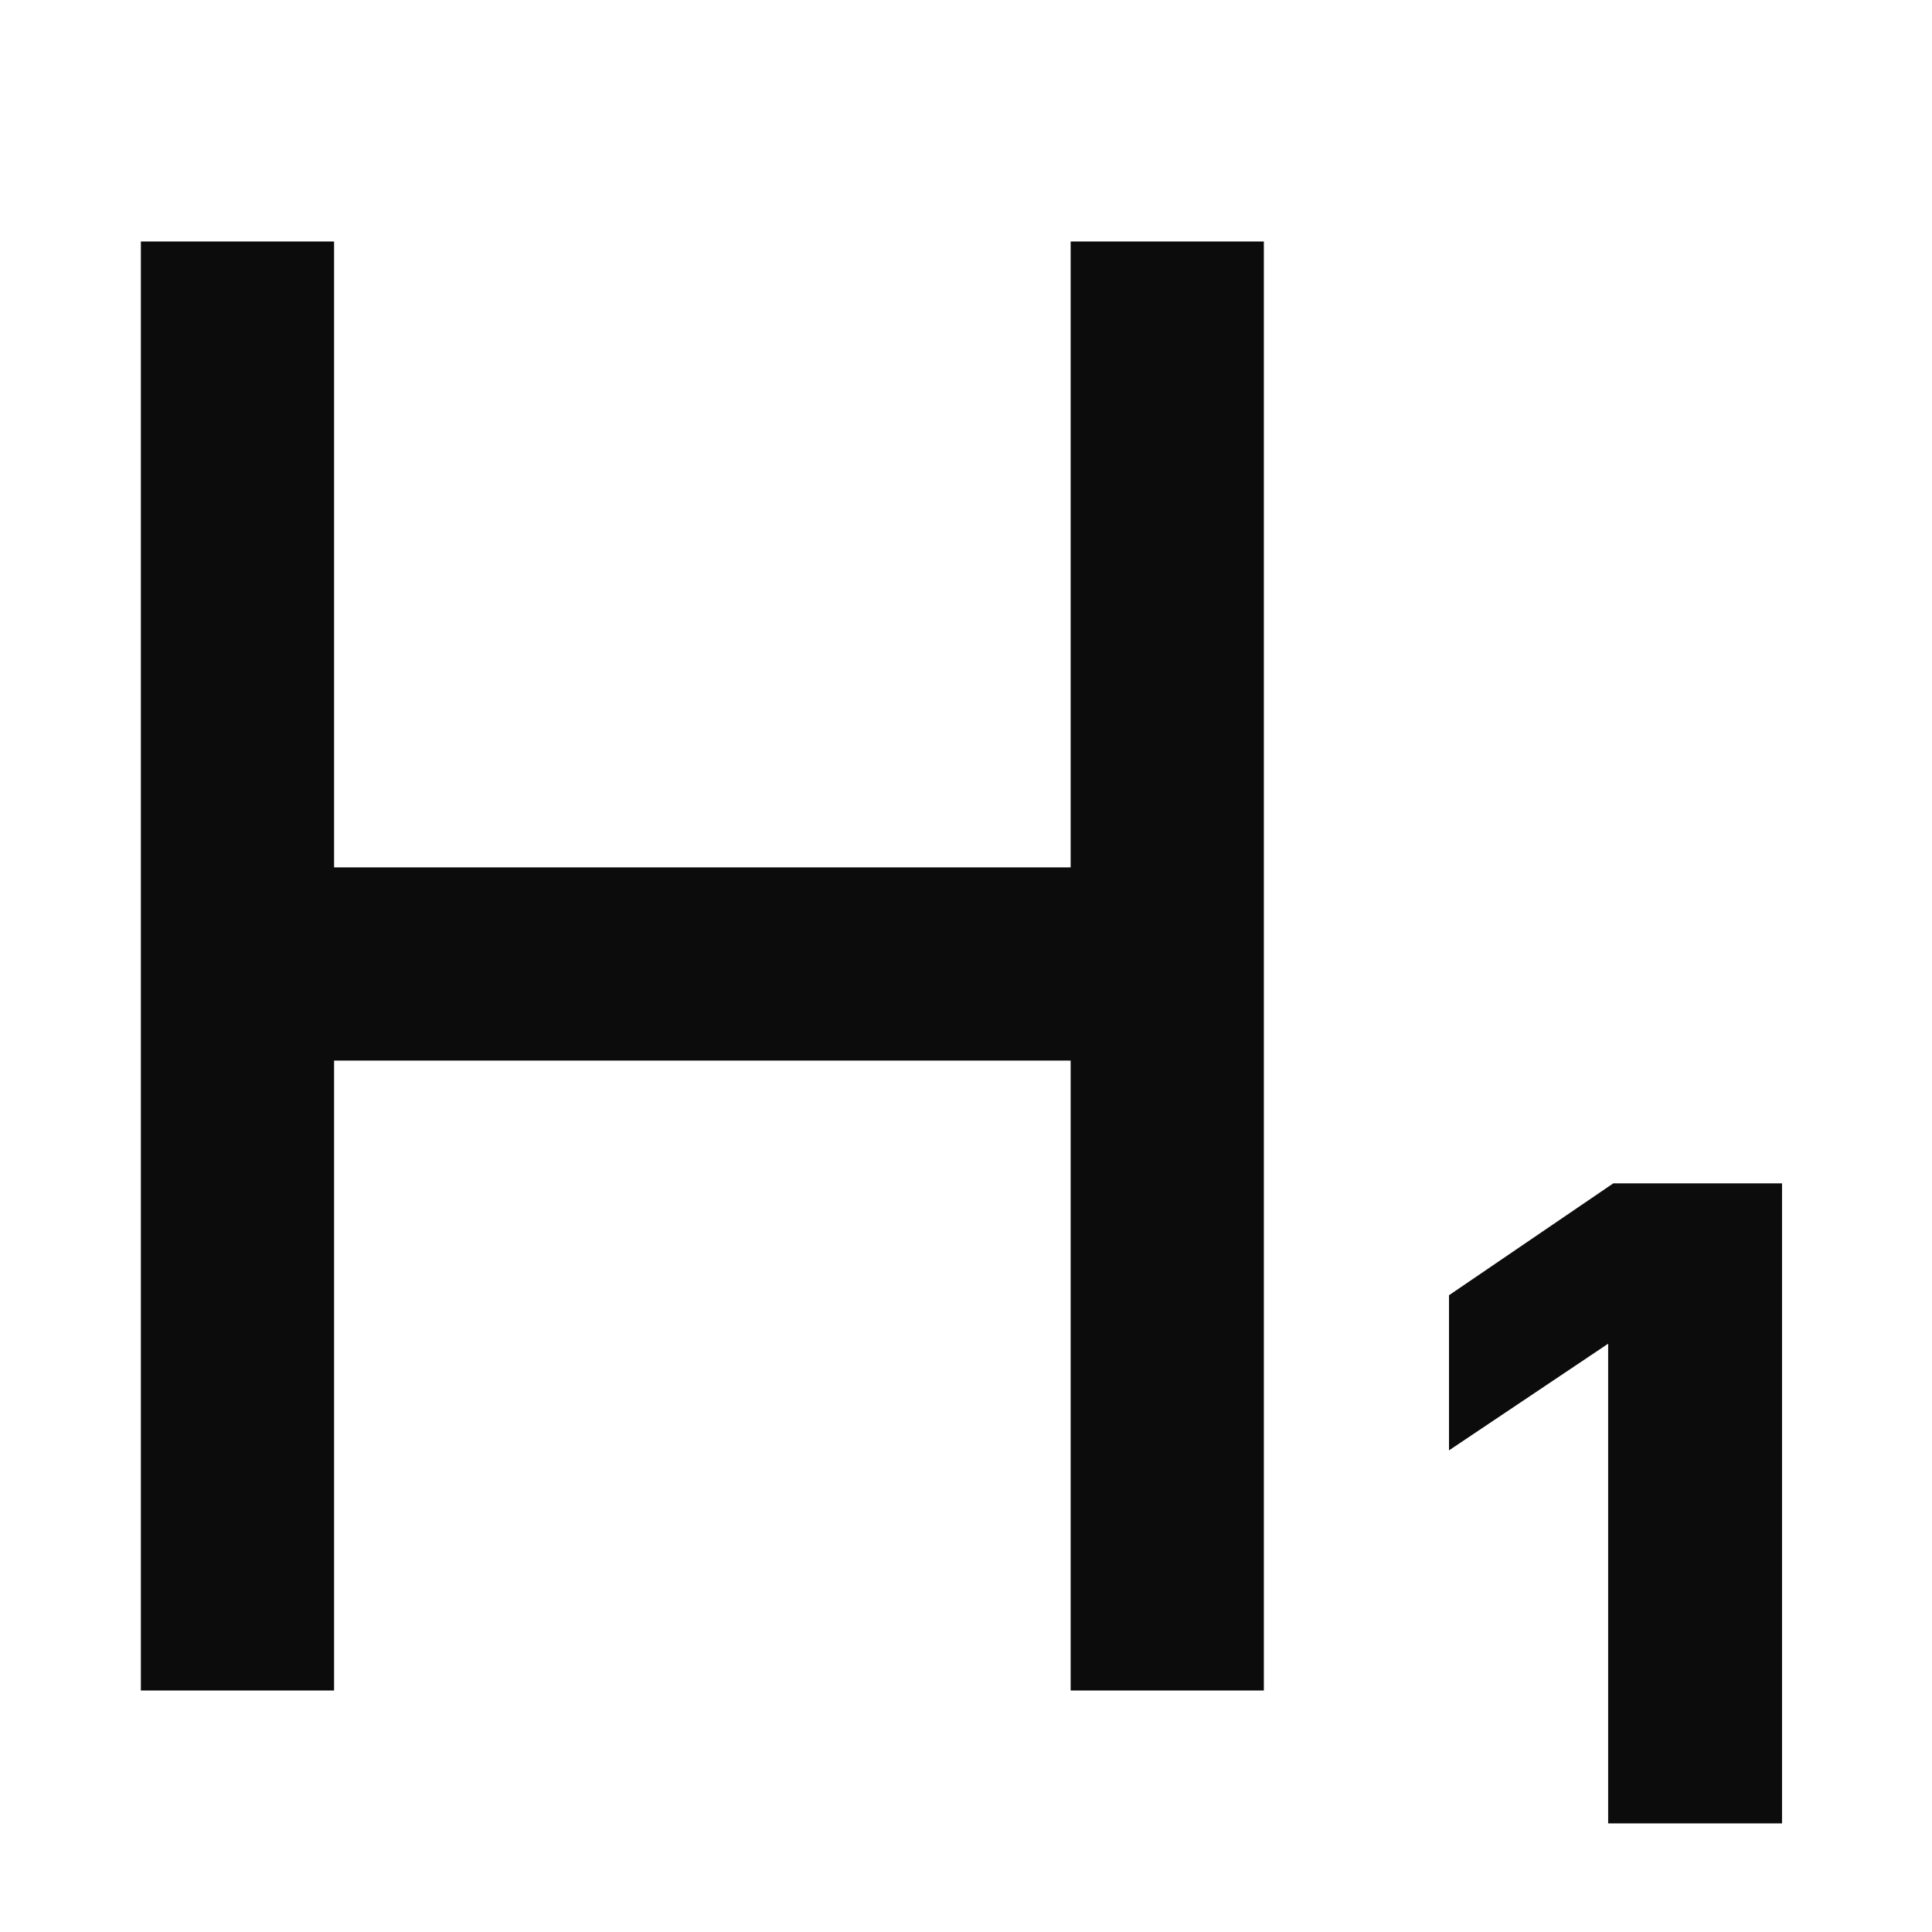 <svg width="24" height="24" viewBox="0 0 24 24" fill="none" xmlns="http://www.w3.org/2000/svg">
<path d="M19.977 22.651V16.692L18 18.017V16.09L18.044 16.06L20.041 14.7H22.137V22.651H19.977Z" fill="#0C0C0C"/>
<path d="M13.3 21V13.175H4.15V21H1.75V3H4.15V10.775H13.3V3H15.7V21H13.3Z" fill="#0C0C0C"/>
</svg>

